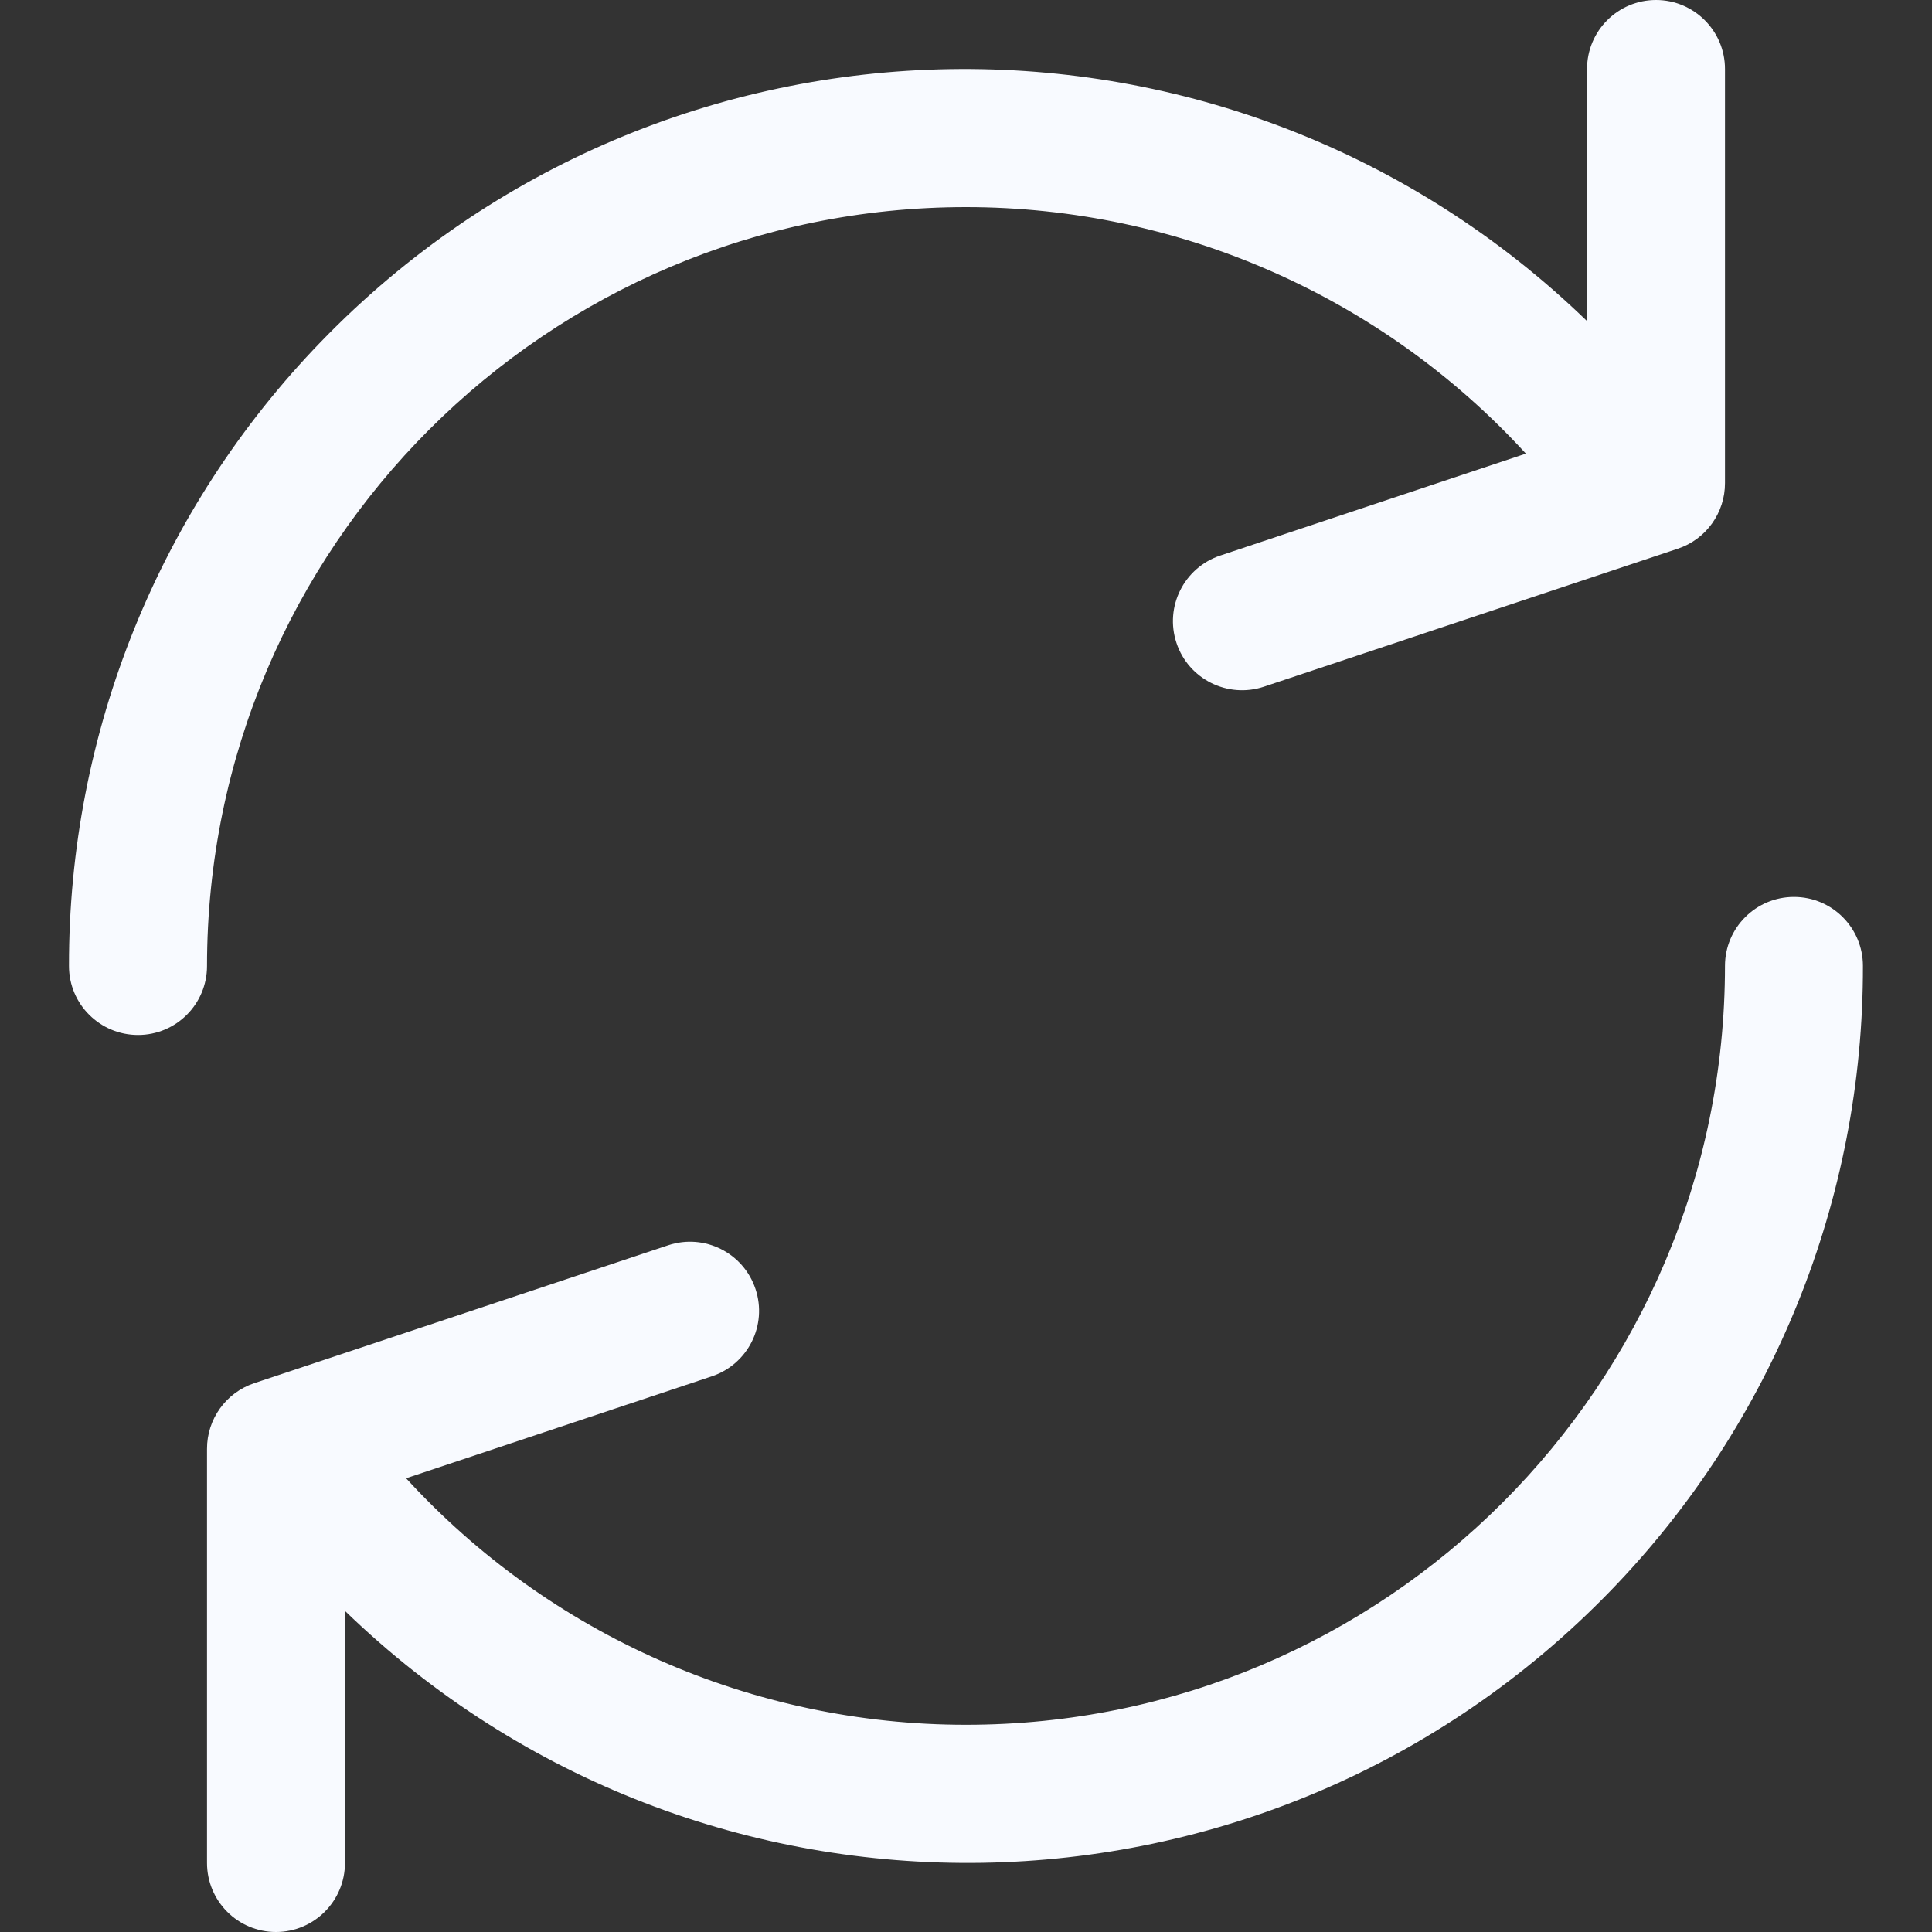 <svg width="20" height="20" viewBox="0 0 20 20" fill="none" xmlns="http://www.w3.org/2000/svg">
    <rect x="0" y="0" width="20" height="20" fill="#333333" stroke="none"/>
    <g clip-path="url(#clip0_2485_3300)">
        <path d="M17.143 0C16.748 0 16.429 0.32 16.429 0.714V3.324C12.751 -0.237 6.884 -0.142 3.324 3.536C1.646 5.269 0.71 7.588 0.714 10C0.714 10.395 1.034 10.714 1.429 10.714C1.823 10.714 2.143 10.395 2.143 10C2.144 5.661 5.662 2.144 10.002 2.144C12.206 2.145 14.308 3.071 15.796 4.696L12.632 5.751C12.257 5.876 12.054 6.281 12.179 6.656C12.303 7.03 12.708 7.233 13.083 7.109L17.369 5.68C17.661 5.583 17.858 5.308 17.857 5V0.714C17.857 0.32 17.537 0 17.143 0Z" fill="#F8FAFF"/>
        <path d="M18.571 9.285C18.177 9.285 17.857 9.605 17.857 9.999C17.856 14.339 14.338 17.856 9.998 17.855C7.794 17.855 5.692 16.929 4.204 15.303L7.368 14.248C7.743 14.123 7.946 13.719 7.821 13.344C7.696 12.969 7.292 12.766 6.917 12.891L2.631 14.319C2.339 14.417 2.142 14.691 2.143 14.999V19.285C2.143 19.68 2.462 20 2.857 20C3.251 20 3.571 19.68 3.571 19.285V16.676C7.249 20.236 13.116 20.141 16.676 16.464C18.354 14.731 19.29 12.412 19.285 9.999C19.285 9.605 18.966 9.285 18.571 9.285Z" fill="#F8FAFF"/>
    </g>
    <defs>
        <clipPath id="clip0_2485_3300">
            <rect width="20" height="20" fill="white"/>
        </clipPath>
    </defs>
</svg>
